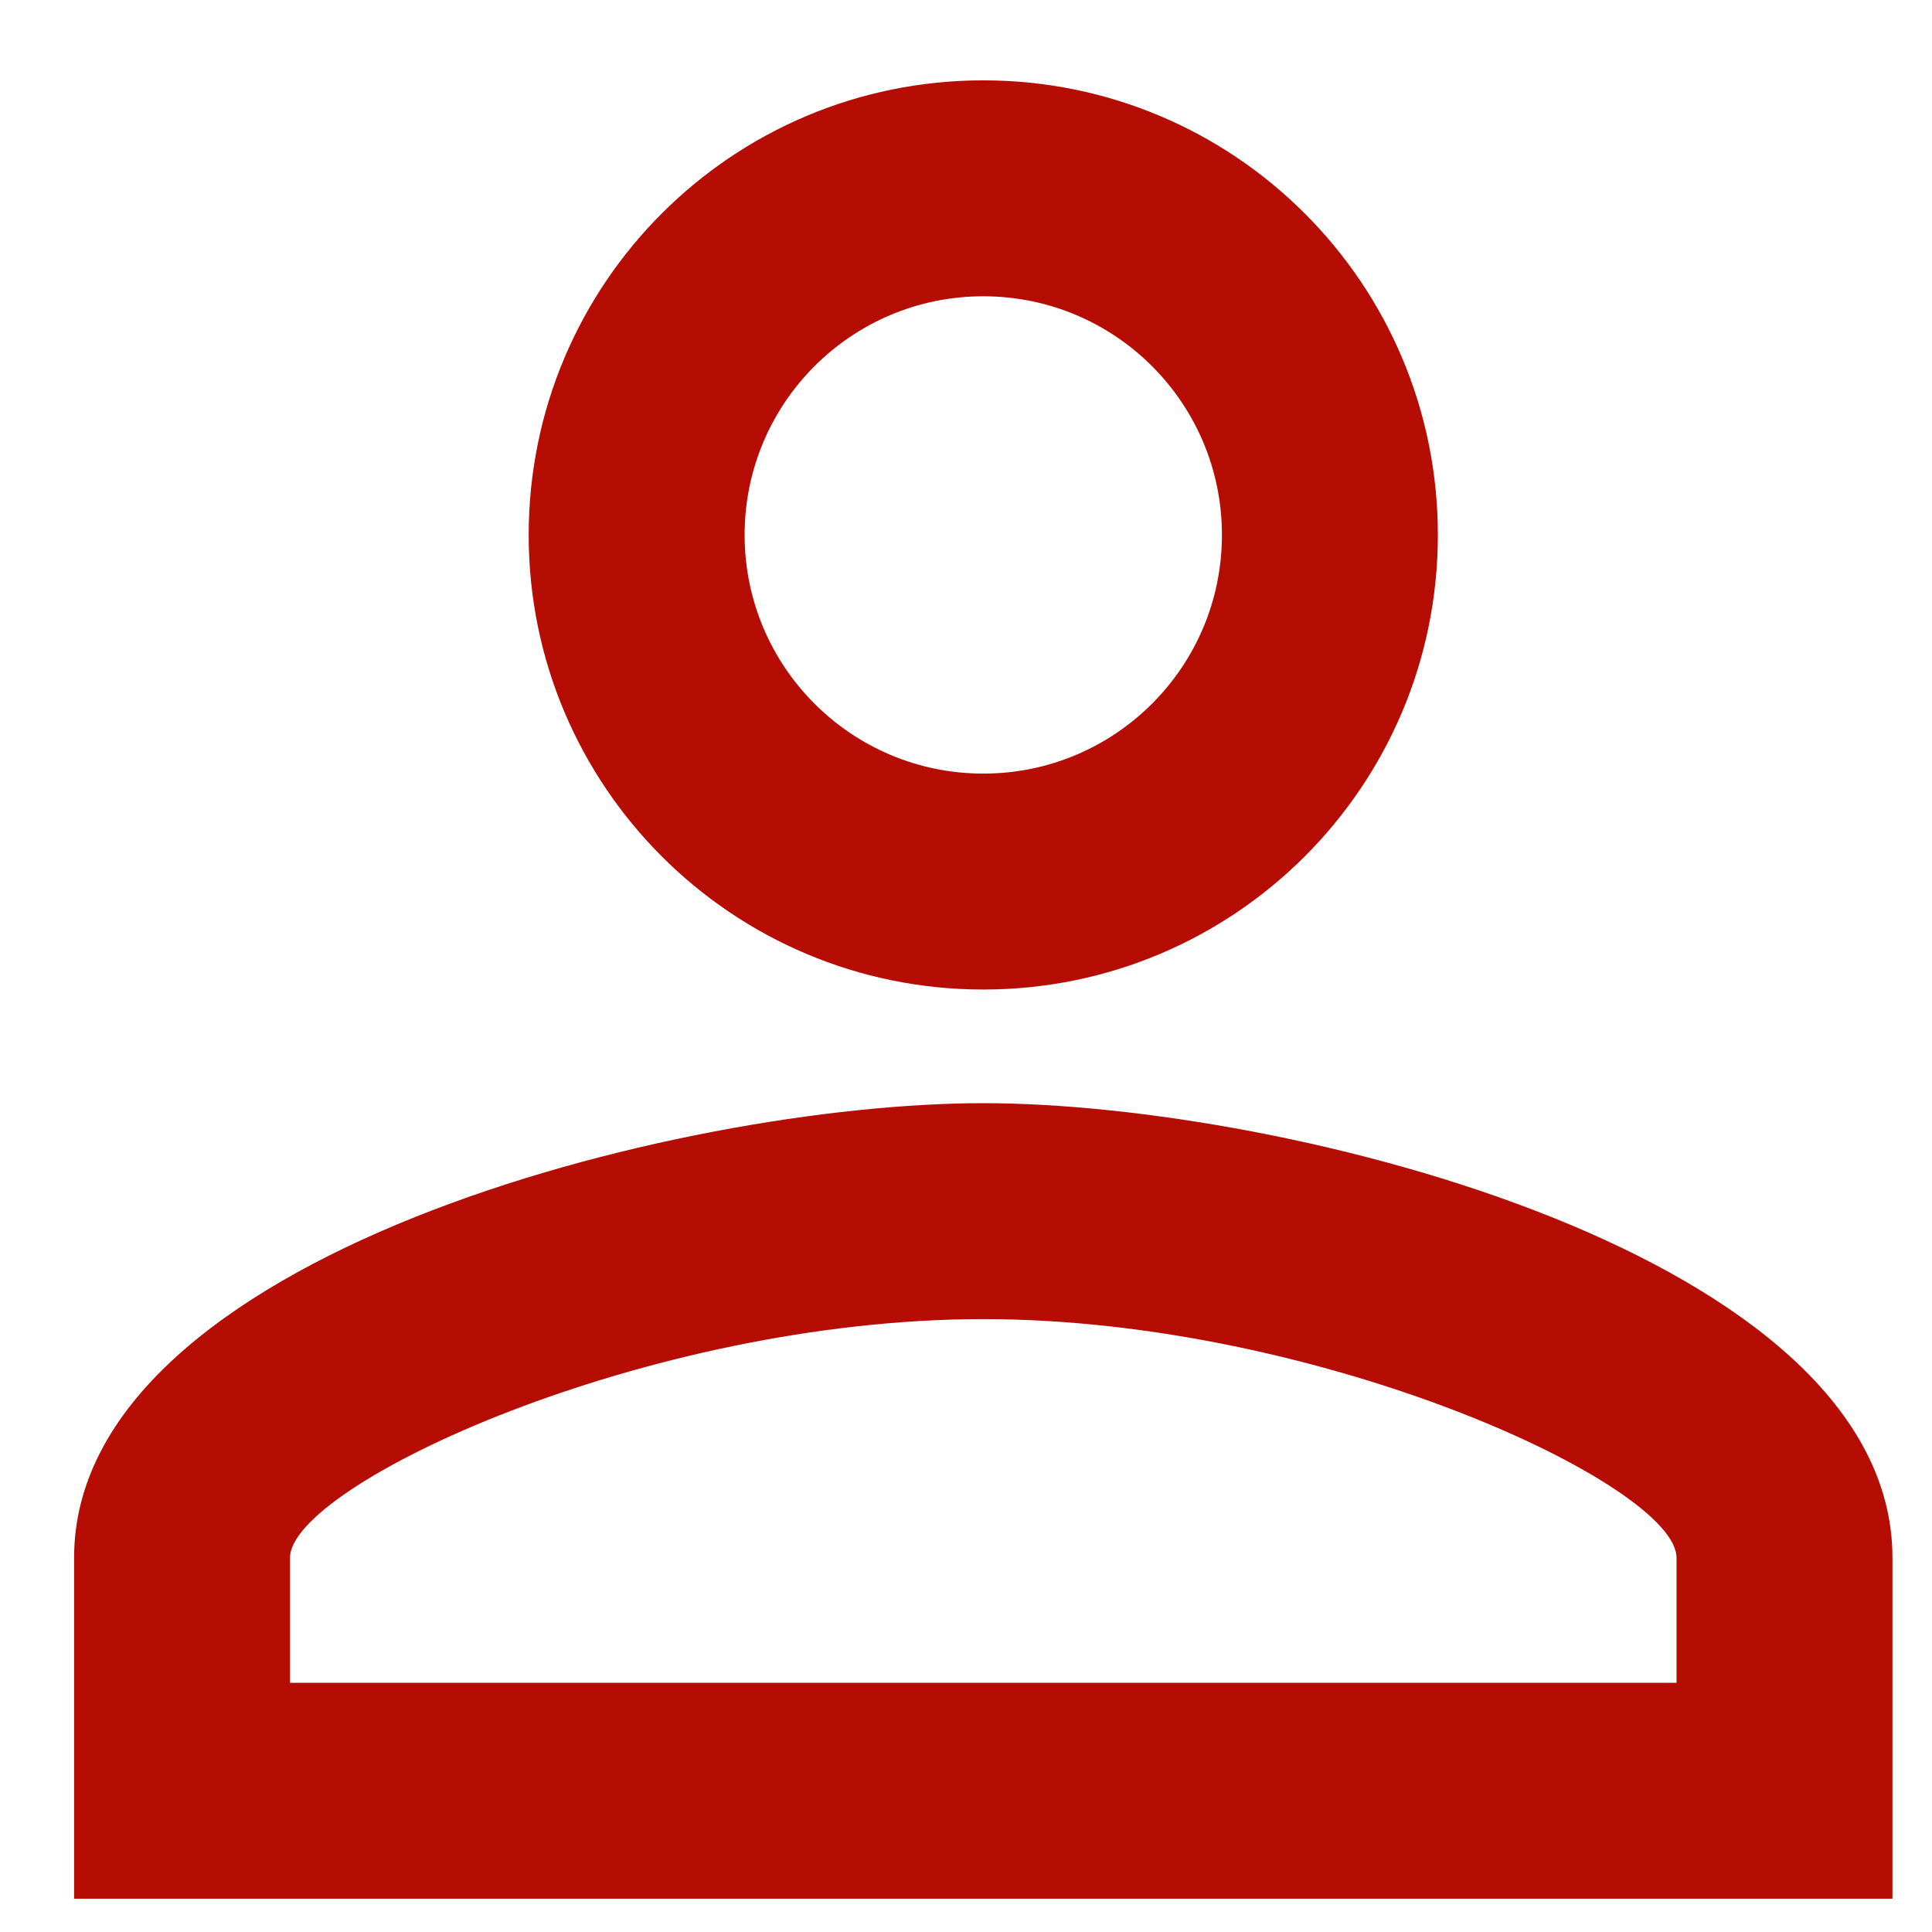 <svg width="17" height="17" viewBox="0 0 17 17" fill="none" xmlns="http://www.w3.org/2000/svg">
<path d="M8.652 2.607C9.812 2.607 10.752 3.547 10.752 4.707C10.752 5.867 9.812 6.807 8.652 6.807C7.492 6.807 6.552 5.867 6.552 4.707C6.552 3.547 7.492 2.607 8.652 2.607ZM8.652 11.607C11.622 11.607 14.752 13.067 14.752 13.707V14.807H2.552V13.707C2.552 13.067 5.682 11.607 8.652 11.607ZM8.652 0.707C6.442 0.707 4.652 2.497 4.652 4.707C4.652 6.917 6.442 8.707 8.652 8.707C10.862 8.707 12.652 6.917 12.652 4.707C12.652 2.497 10.862 0.707 8.652 0.707ZM8.652 9.707C5.982 9.707 0.652 11.047 0.652 13.707V16.707H16.652V13.707C16.652 11.047 11.322 9.707 8.652 9.707Z" fill="#B50D04"/>
</svg>
